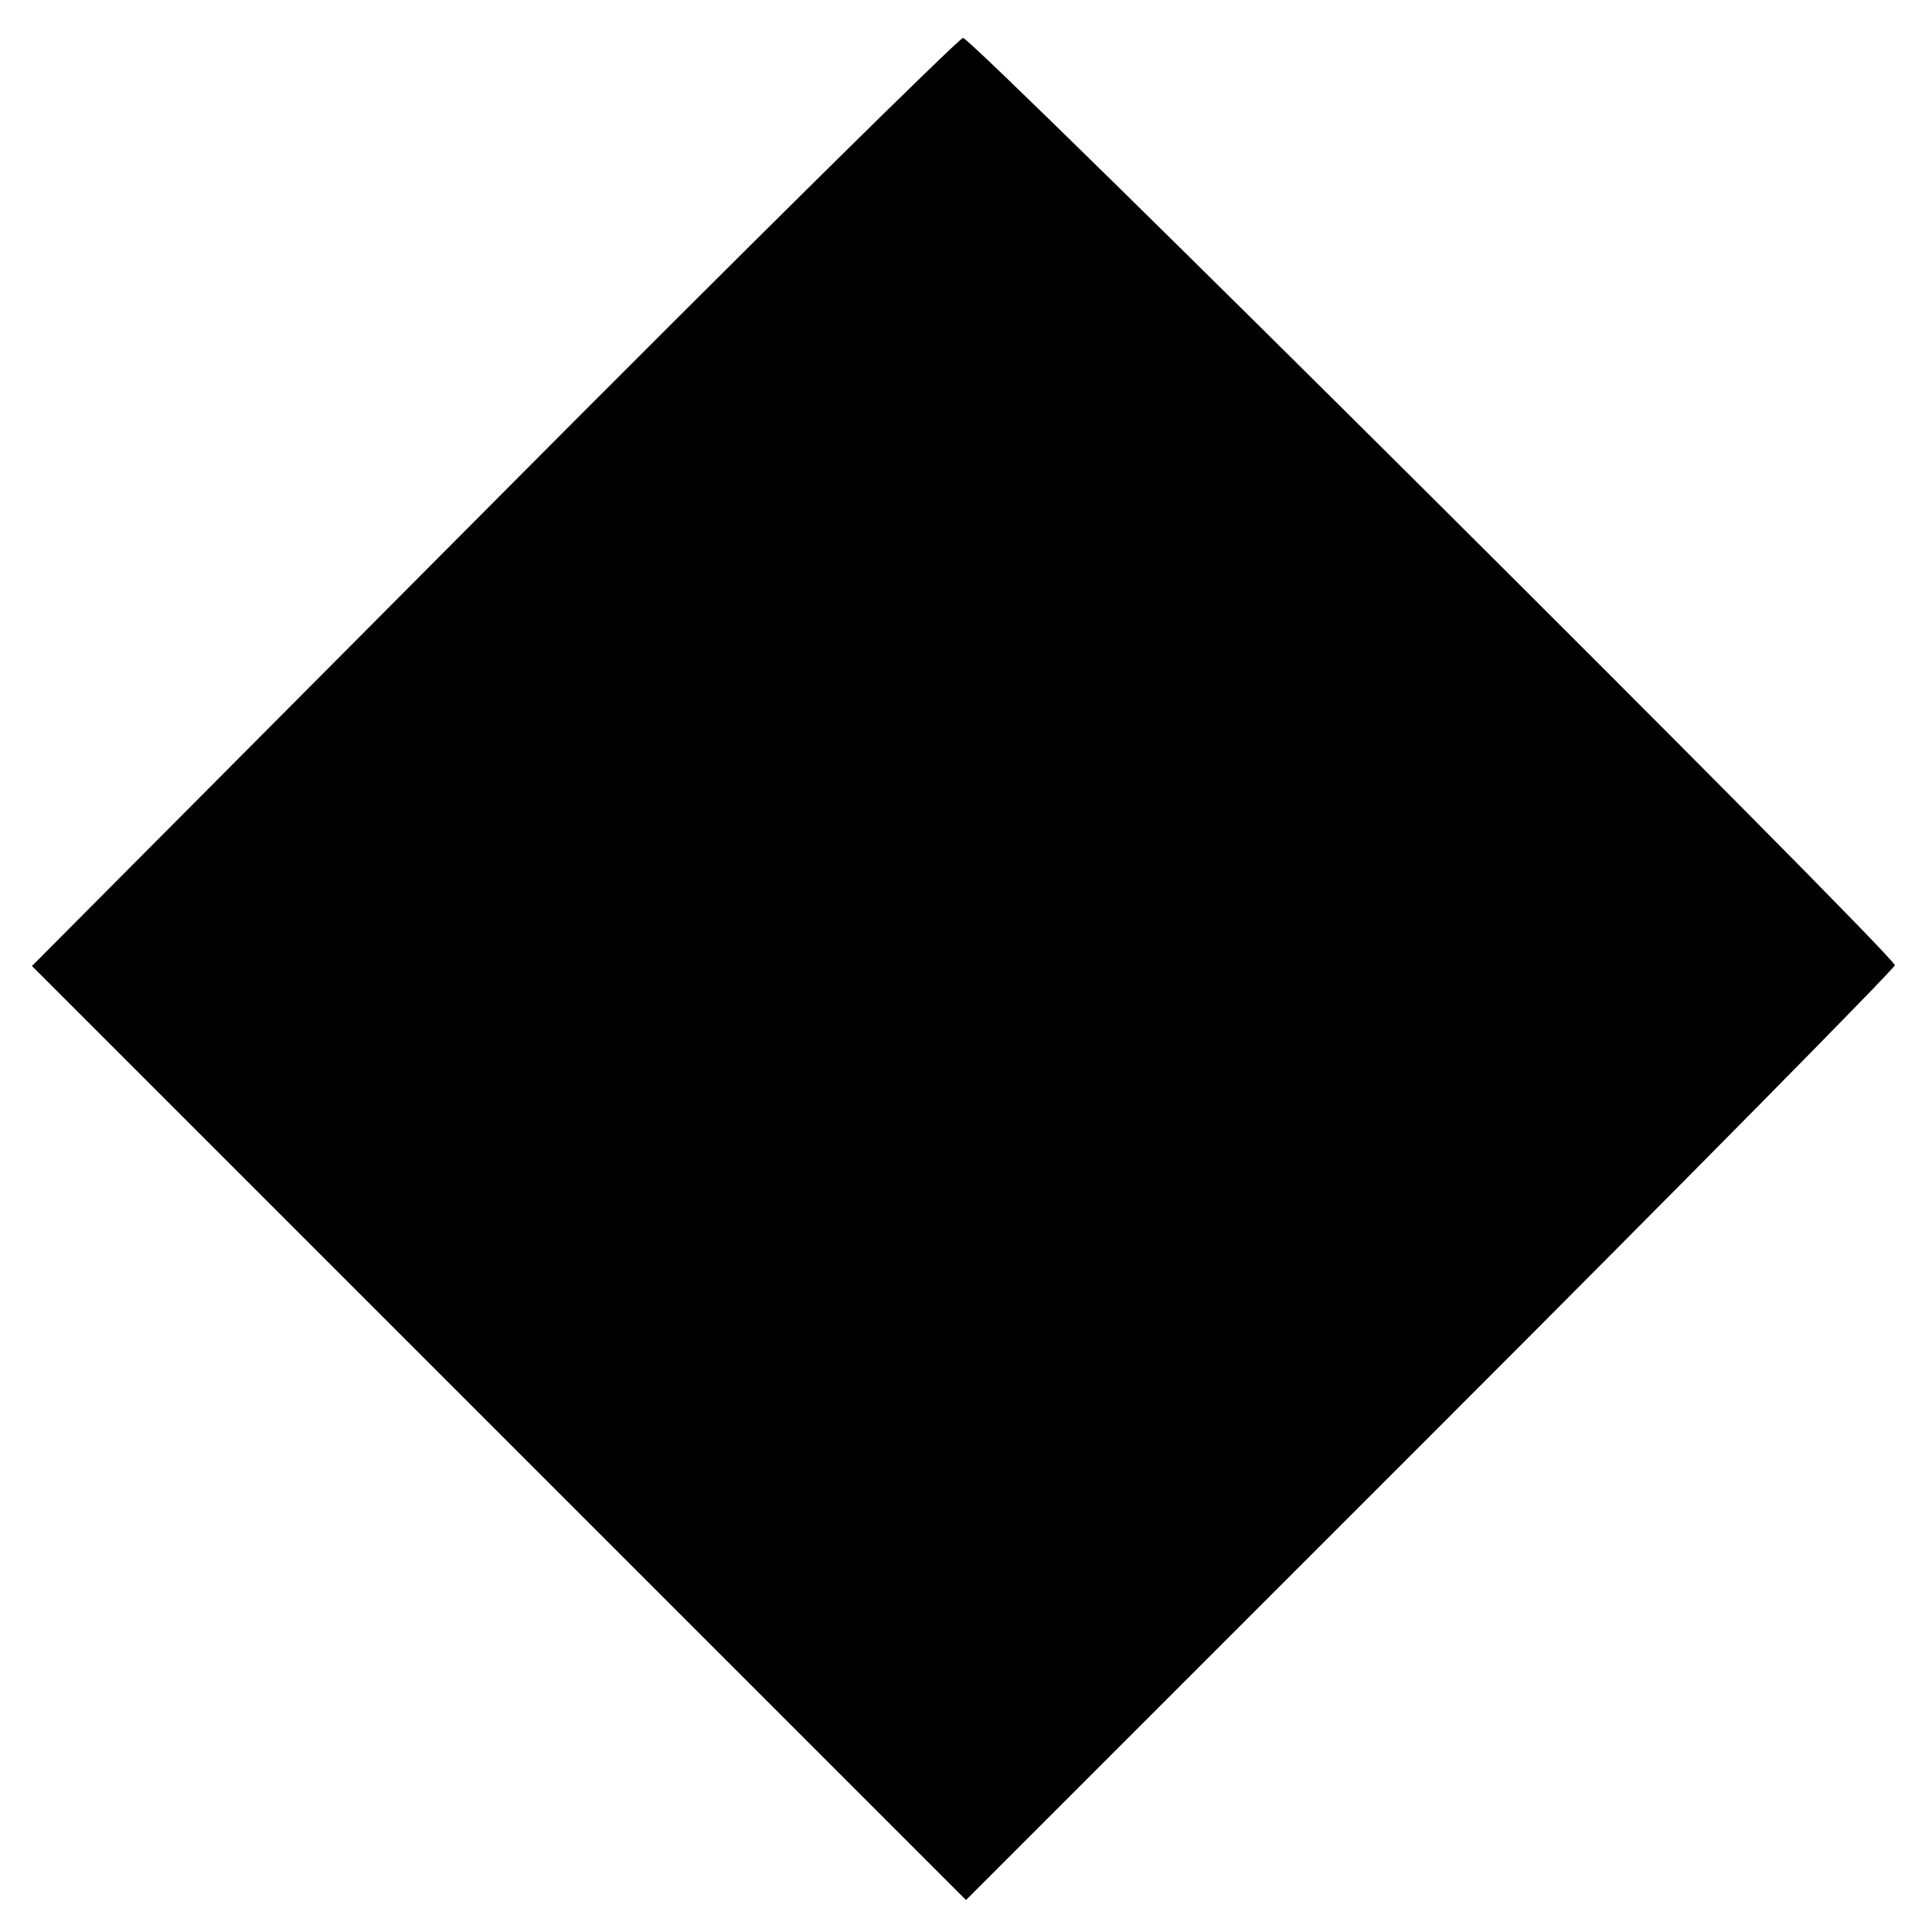 <?xml version="1.0" standalone="no"?>
<!DOCTYPE svg PUBLIC "-//W3C//DTD SVG 20010904//EN"
 "http://www.w3.org/TR/2001/REC-SVG-20010904/DTD/svg10.dtd">
<svg version="1.0" xmlns="http://www.w3.org/2000/svg"
 width="260pt" height="260pt" viewBox="0 0 260 260"
 preserveAspectRatio="xMidYMid meet">
<g transform="translate(0,260) scale(0.1,-0.1)"
fill="#000000" stroke="none">
<path d="M664 1924 l-621 -624 628 -628 629 -629 625 625 c344 344 625 629
625 633 0 13 -1242 1249 -1254 1248 -6 -1 -291 -282 -632 -625z"/>
</g>
</svg>
